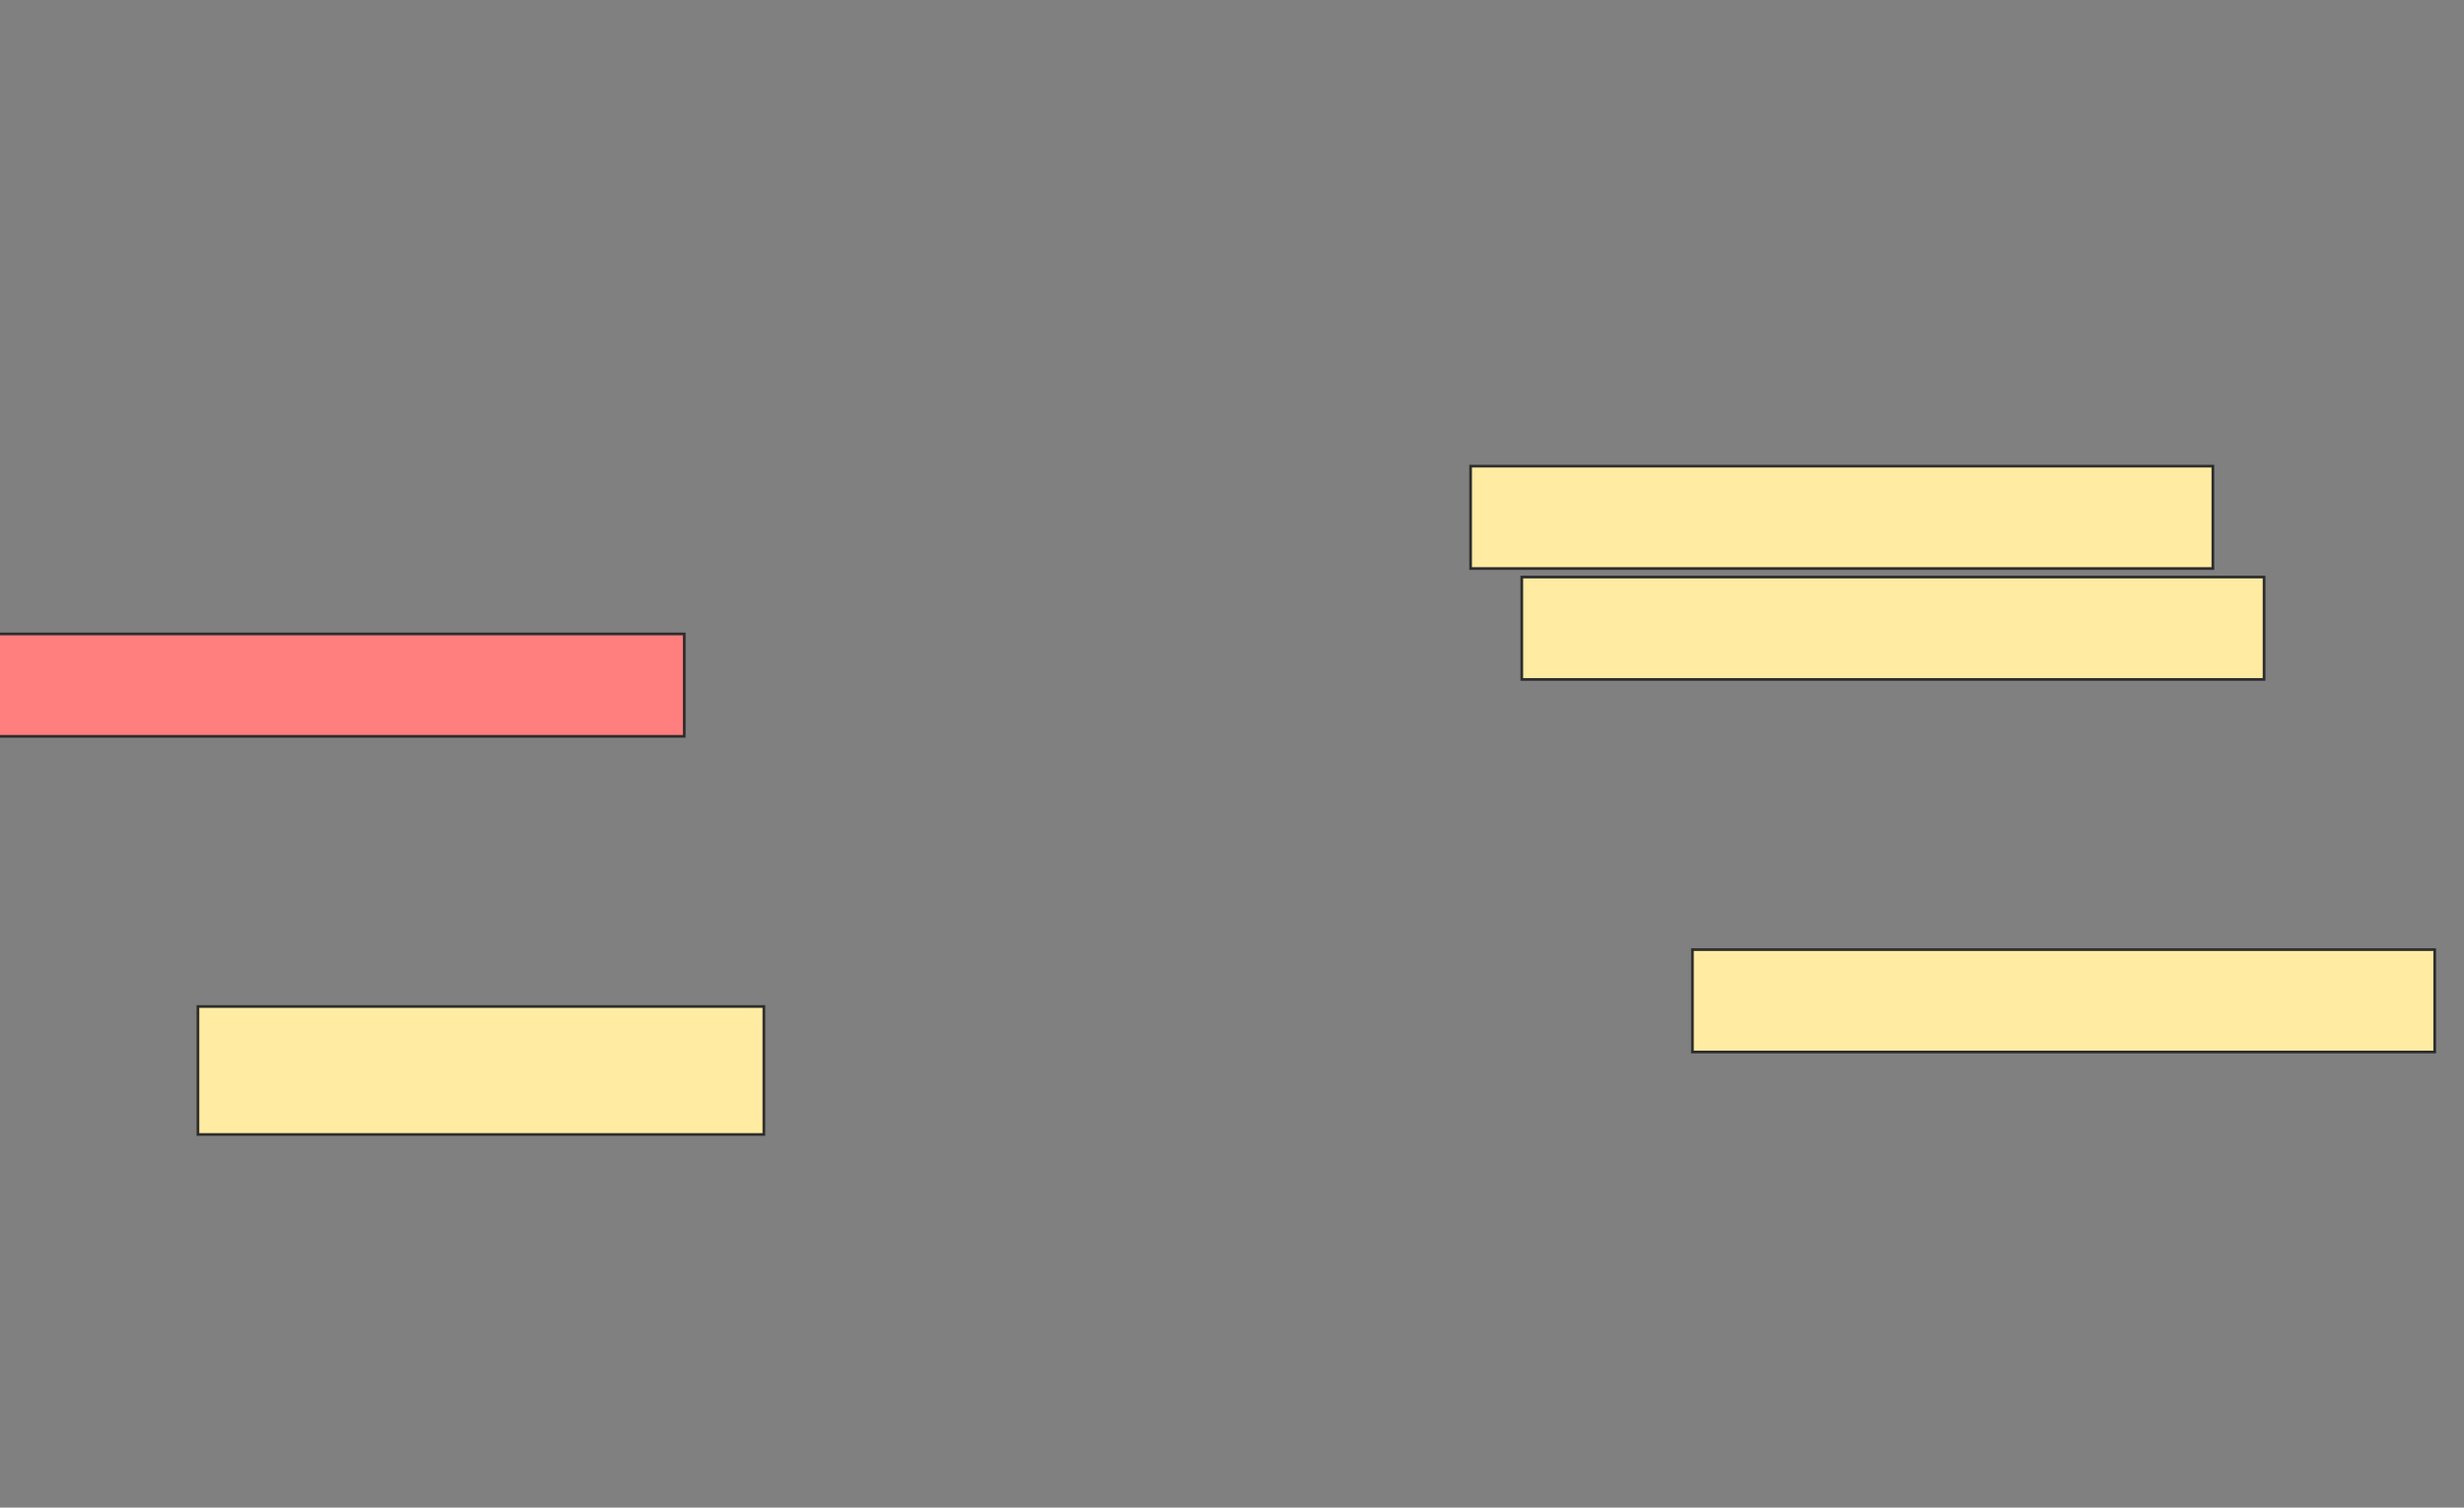<svg xmlns="http://www.w3.org/2000/svg" width="912" height="558">
 <rect width="100%" height="100%" fill="#808080" stroke="none"/>
 <!-- Created with Image Occlusion Enhanced -->
 <g>
  <title>Labels</title>
 </g>
 <g>
  <title>Masks</title>
  <rect stroke="#2D2D2D" id="76c30e964e7f4dd7b22c597b7b71682b-ao-1" height="37.895" width="274.737" y="234.632" x="-21.474" fill="#FF7E7E" class="qshape"/>
  <rect id="76c30e964e7f4dd7b22c597b7b71682b-ao-2" height="47.368" width="209.474" y="372.526" x="73.263" stroke="#2D2D2D" fill="#FFEBA2"/>
  <rect id="76c30e964e7f4dd7b22c597b7b71682b-ao-3" stroke="#2D2D2D" height="37.895" width="274.737" y="172.526" x="544.316" fill="#FFEBA2"/>
  <rect id="76c30e964e7f4dd7b22c597b7b71682b-ao-4" stroke="#2D2D2D" height="37.895" width="274.737" y="213.579" x="563.263" fill="#FFEBA2"/>
  <rect id="76c30e964e7f4dd7b22c597b7b71682b-ao-5" stroke="#2D2D2D" height="37.895" width="274.737" y="351.474" x="626.421" fill="#FFEBA2"/>
 </g>
</svg>